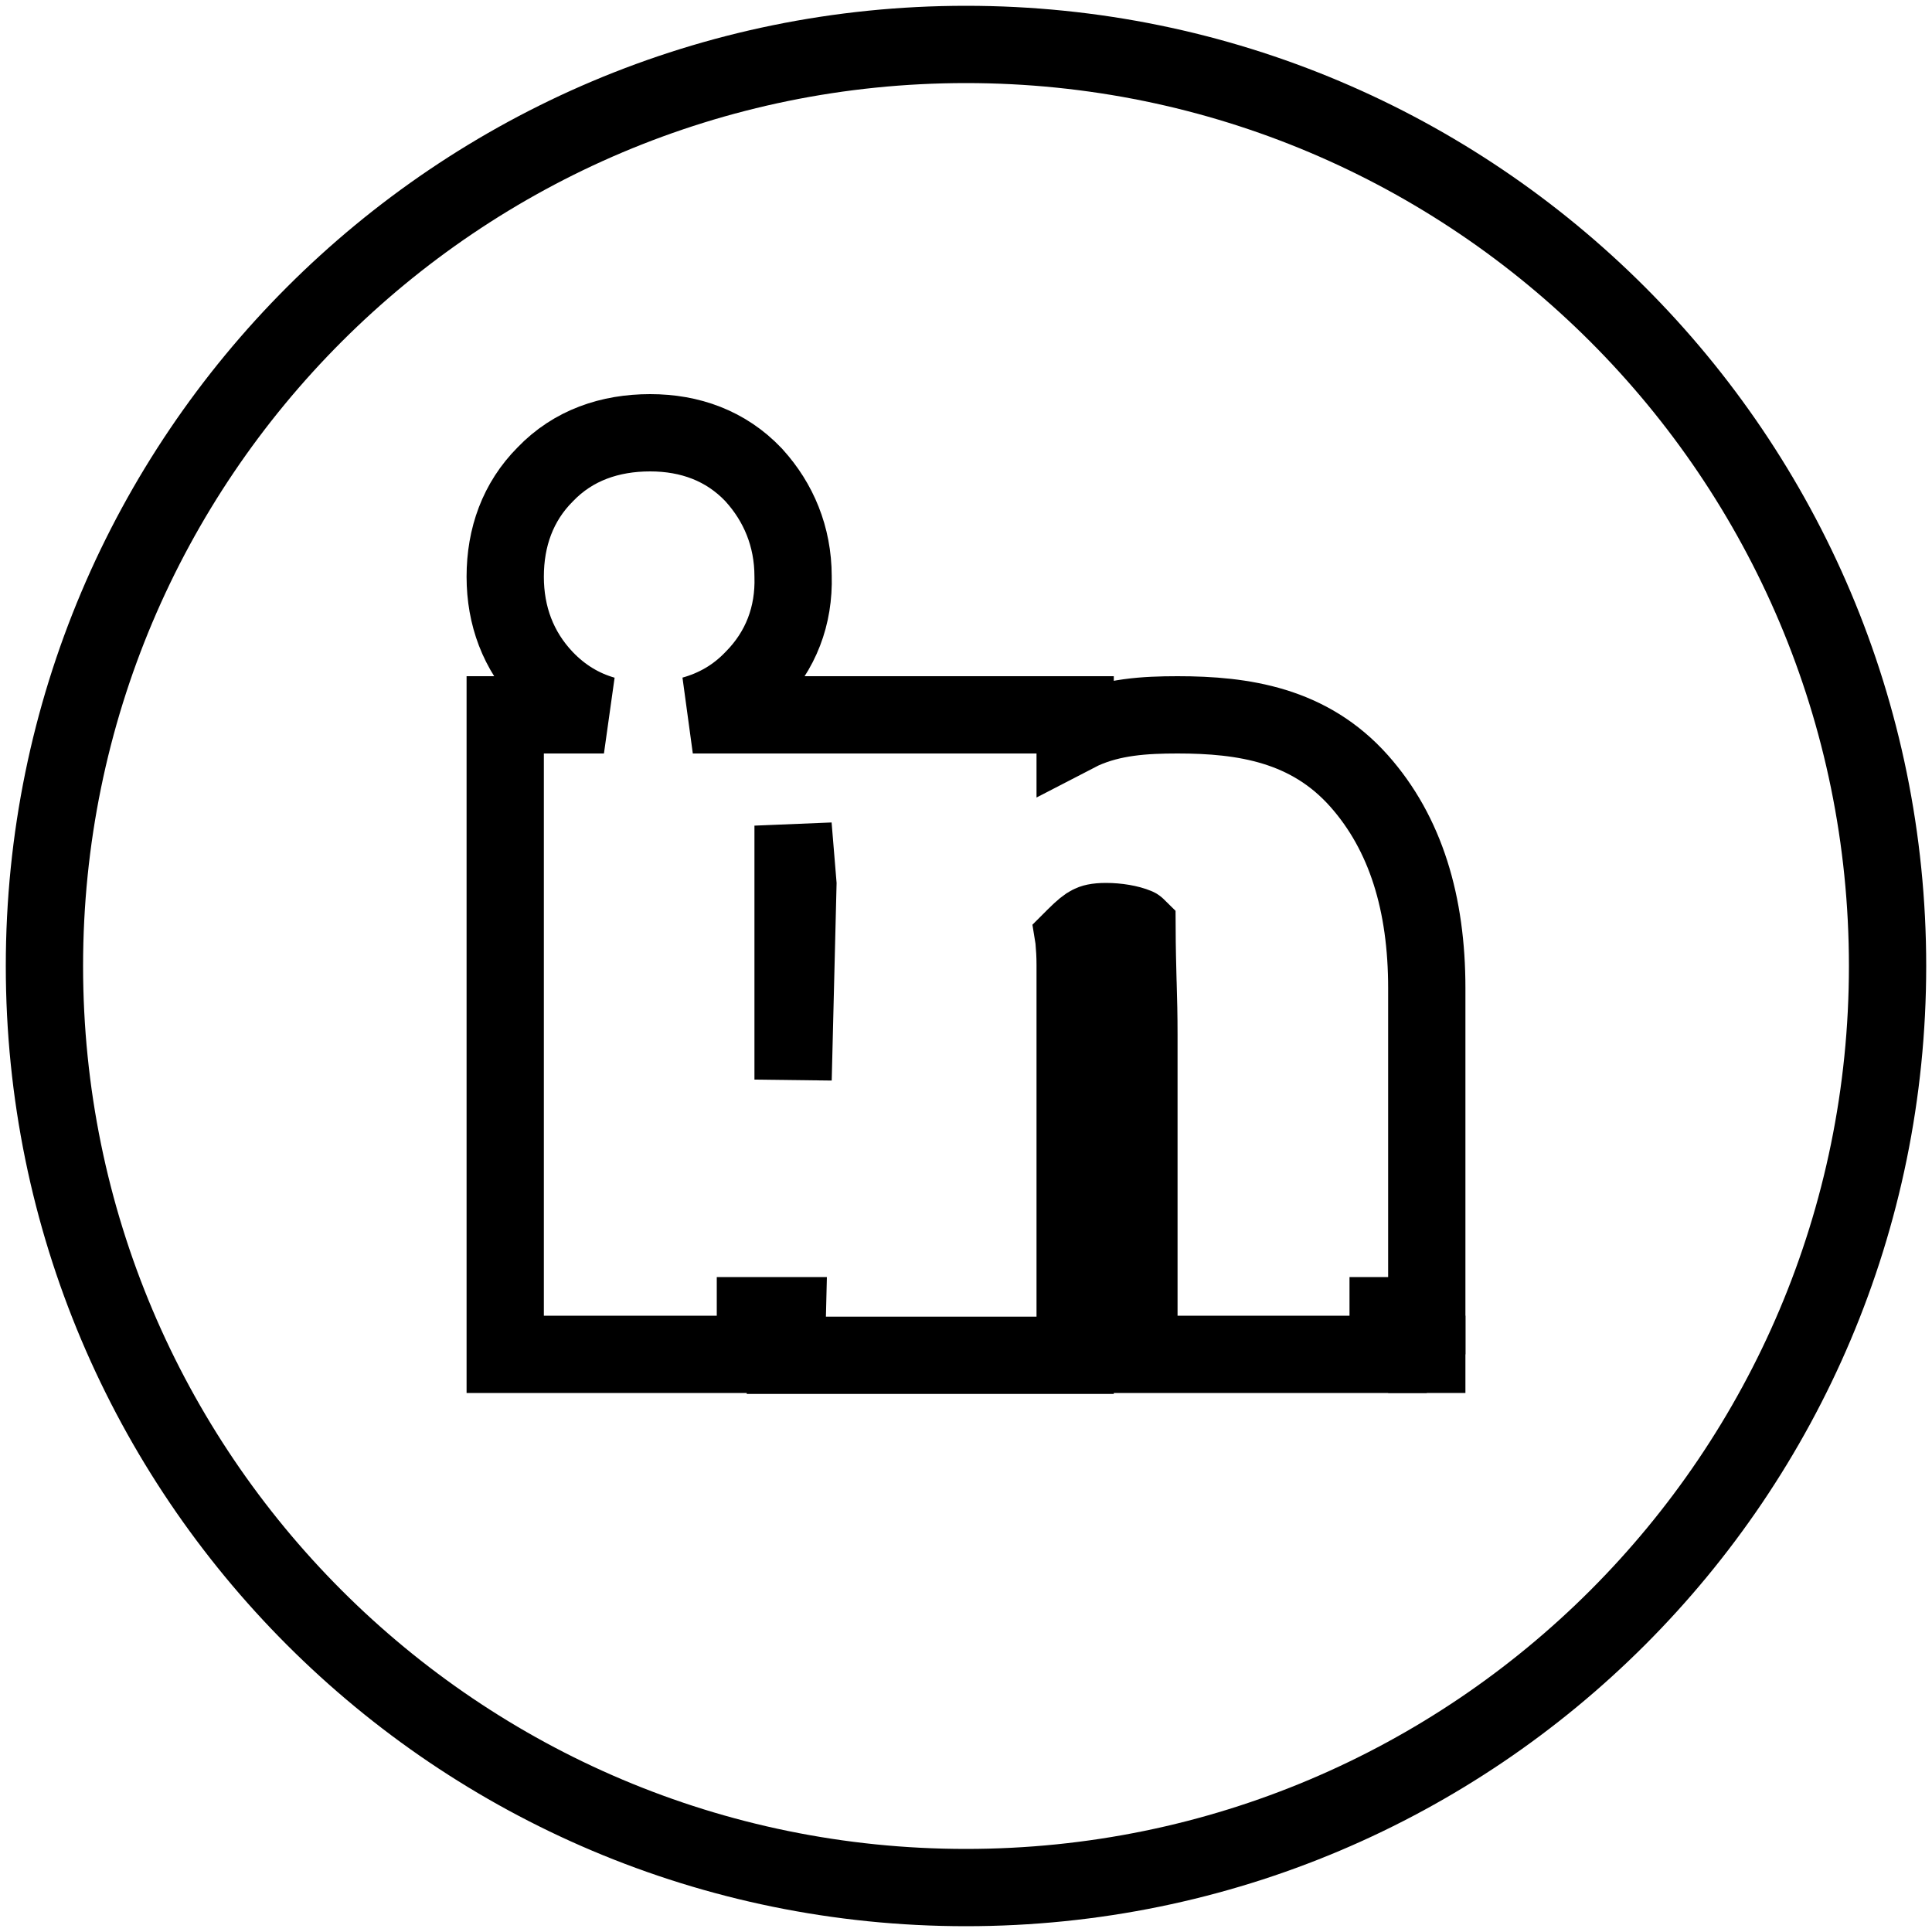 <svg width="20" height="20" viewBox="0 0 20 20" fill="none" xmlns="http://www.w3.org/2000/svg">
<path d="M5.23 13.62V14.02H5.63H7.41H7.81H7.82V13.62H8.15L8.15 13.62L8.14 14.03H8.55H10.73H11.13V13.63V9.99C11.13 9.886 11.124 9.806 11.119 9.747C11.119 9.741 11.118 9.735 11.118 9.729C11.117 9.722 11.117 9.716 11.116 9.71C11.118 9.708 11.12 9.705 11.123 9.703C11.213 9.613 11.255 9.582 11.286 9.567C11.309 9.555 11.349 9.54 11.45 9.54C11.566 9.54 11.689 9.561 11.767 9.594C11.768 9.594 11.769 9.594 11.77 9.595C11.771 9.823 11.776 9.997 11.78 10.16L11.781 10.184C11.786 10.354 11.79 10.511 11.79 10.71V13.62V14.02H12.19H14.37V13.62H14.77V10.23C14.77 9.355 14.553 8.629 14.069 8.084C13.552 7.503 12.873 7.4 12.19 7.4C11.847 7.4 11.516 7.421 11.206 7.56C11.18 7.572 11.155 7.584 11.13 7.597V7.4H10.73H8.55H8.21H8.116H7.81H7.172C7.406 7.335 7.618 7.215 7.796 7.029C8.084 6.739 8.222 6.374 8.21 5.964C8.209 5.553 8.059 5.2 7.807 4.922L7.807 4.922L7.8 4.914C7.513 4.613 7.142 4.48 6.73 4.48C6.316 4.48 5.934 4.608 5.644 4.911C5.361 5.195 5.23 5.561 5.23 5.97C5.23 6.375 5.364 6.736 5.64 7.026C5.817 7.211 6.022 7.334 6.252 7.4H5.63H5.23V7.8V13.62ZM8.26 9.152L8.21 11.176V8.547L8.26 9.152ZM0.46 10C0.46 4.731 4.731 0.46 10 0.46C15.269 0.46 19.54 4.731 19.54 10C19.54 15.269 15.269 19.54 10 19.54C4.731 19.54 0.46 15.269 0.46 10Z" stroke="black" stroke-width="0.8"/>
<rect x="14.37" y="13.62" width="0.8" height="0.8" fill="black"/>
</svg>
